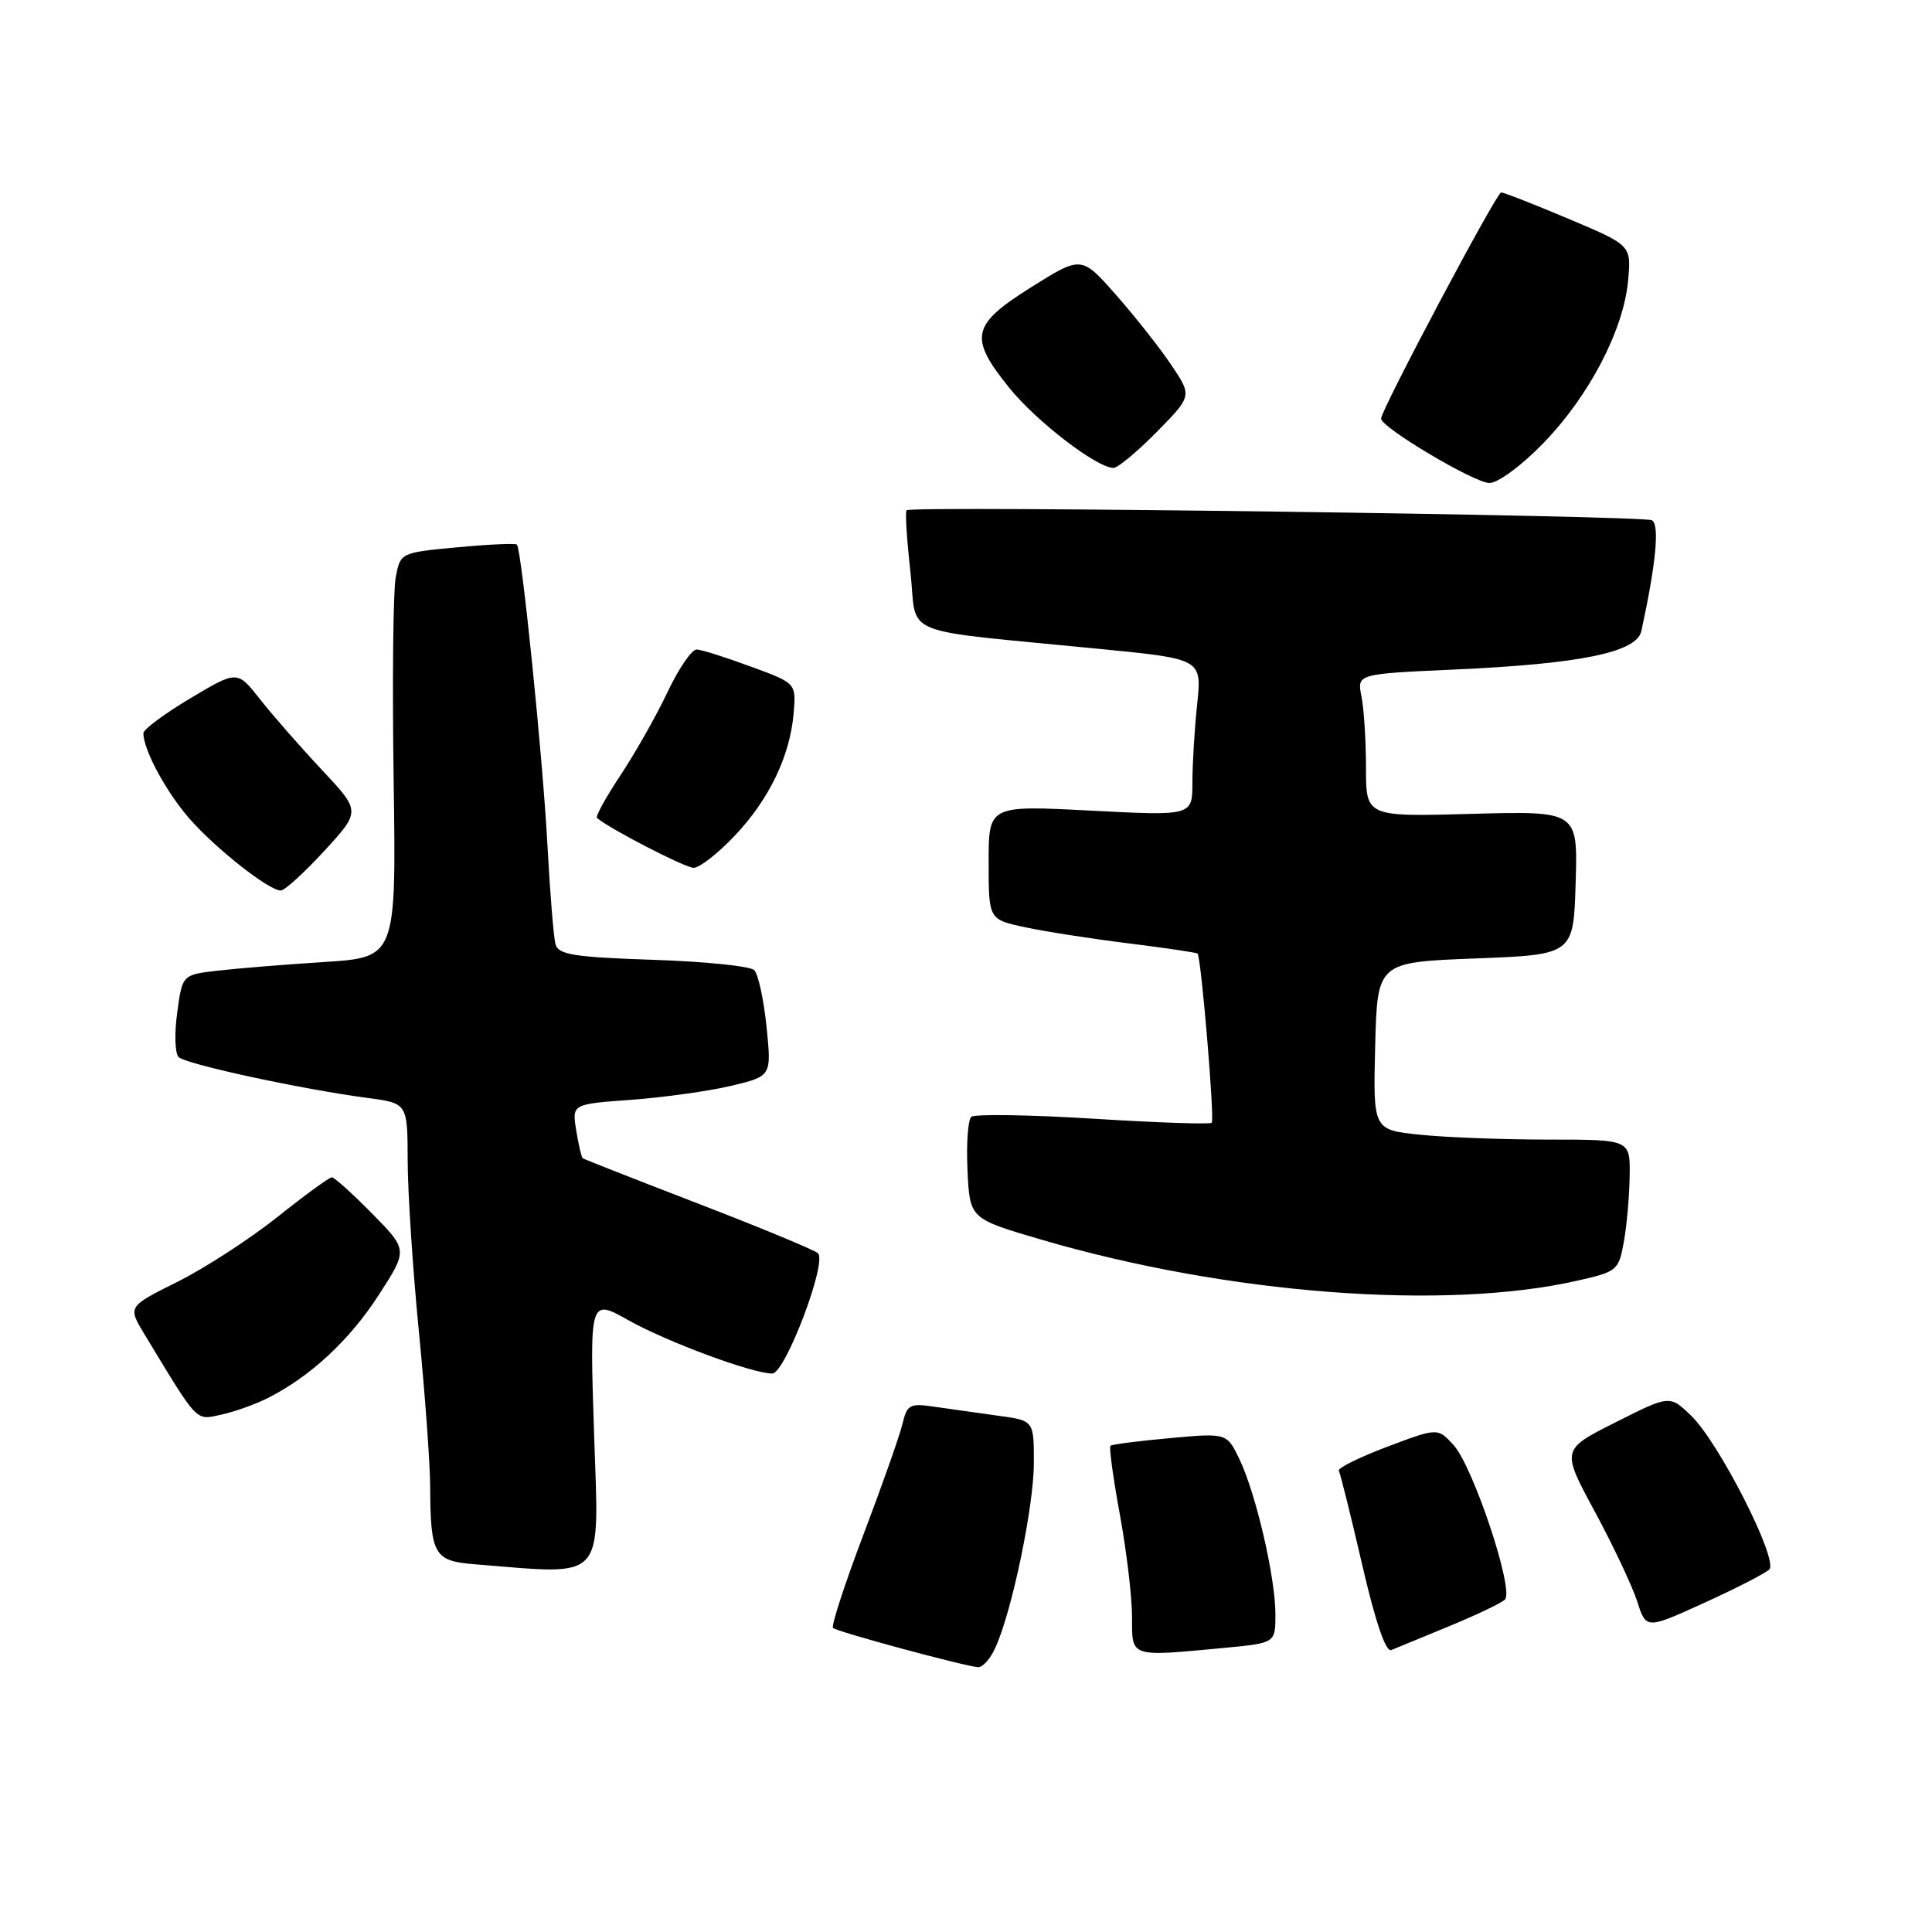 <?xml version="1.0" encoding="UTF-8" standalone="no"?>
<!DOCTYPE svg PUBLIC "-//W3C//DTD SVG 1.1//EN" "http://www.w3.org/Graphics/SVG/1.1/DTD/svg11.dtd" >
<svg xmlns="http://www.w3.org/2000/svg" xmlns:xlink="http://www.w3.org/1999/xlink" version="1.1" viewBox="0 0 256 256">
 <g >
 <path fill="currentColor"
d=" M 131.89 218.33 C 134.09 213.52 136.99 199.61 136.99 193.86 C 137.00 188.23 137.00 188.23 132.25 187.59 C 129.64 187.23 125.87 186.70 123.88 186.41 C 120.54 185.91 120.20 186.10 119.58 188.68 C 119.21 190.23 116.88 196.84 114.40 203.37 C 111.93 209.89 110.12 215.45 110.38 215.71 C 110.88 216.21 127.66 220.75 129.59 220.91 C 130.19 220.96 131.23 219.80 131.89 218.33 Z  M 162.25 218.35 C 169.00 217.71 169.00 217.71 169.00 213.92 C 169.00 209.06 166.44 197.99 164.26 193.41 C 162.57 189.87 162.57 189.87 155.03 190.56 C 150.89 190.93 147.34 191.39 147.14 191.57 C 146.94 191.75 147.50 195.86 148.39 200.70 C 149.28 205.54 150.00 211.64 150.00 214.25 C 150.00 219.67 149.60 219.54 162.25 218.35 Z  M 192.00 215.49 C 195.57 214.02 198.91 212.43 199.41 211.95 C 200.67 210.74 195.20 194.31 192.59 191.46 C 190.50 189.18 190.50 189.18 183.77 191.72 C 180.07 193.12 177.21 194.54 177.40 194.88 C 177.60 195.22 178.99 200.82 180.49 207.31 C 182.26 214.96 183.63 218.96 184.36 218.64 C 184.99 218.38 188.43 216.96 192.00 215.49 Z  M 234.44 207.96 C 235.69 206.71 227.75 191.09 224.06 187.56 C 221.24 184.85 221.24 184.85 214.06 188.47 C 206.88 192.08 206.88 192.08 211.32 200.29 C 213.76 204.81 216.28 210.16 216.94 212.20 C 218.12 215.89 218.12 215.89 225.81 212.39 C 230.04 210.47 233.92 208.47 234.44 207.96 Z  M 78.72 190.03 C 78.13 172.05 78.13 172.05 83.31 174.96 C 88.49 177.85 99.69 182.00 102.33 182.00 C 104.04 182.00 109.65 167.21 108.38 166.06 C 107.90 165.62 100.75 162.66 92.50 159.48 C 84.25 156.30 77.37 153.60 77.21 153.47 C 77.05 153.35 76.66 151.68 76.35 149.77 C 75.79 146.30 75.79 146.30 83.64 145.73 C 87.96 145.41 93.92 144.58 96.87 143.88 C 102.24 142.60 102.24 142.60 101.57 136.05 C 101.20 132.45 100.47 129.07 99.94 128.55 C 99.42 128.02 93.38 127.40 86.52 127.18 C 76.08 126.83 73.99 126.50 73.61 125.13 C 73.36 124.23 72.88 118.33 72.54 112.00 C 71.92 100.32 69.11 72.78 68.49 72.16 C 68.30 71.97 64.75 72.13 60.60 72.52 C 53.05 73.23 53.05 73.23 52.43 76.53 C 52.09 78.34 51.97 90.40 52.16 103.34 C 52.50 126.85 52.50 126.85 43.00 127.47 C 37.77 127.80 31.40 128.32 28.83 128.62 C 24.16 129.16 24.16 129.16 23.48 134.18 C 23.10 136.93 23.18 139.58 23.67 140.07 C 24.61 141.01 39.97 144.33 48.75 145.49 C 54.00 146.19 54.00 146.19 54.02 153.84 C 54.03 158.05 54.70 168.25 55.51 176.50 C 56.32 184.75 56.99 193.97 57.00 197.00 C 57.04 206.01 57.52 206.84 62.85 207.27 C 80.49 208.67 79.37 209.89 78.72 190.03 Z  M 35.50 185.24 C 41.14 182.39 46.31 177.59 50.18 171.60 C 54.05 165.62 54.05 165.62 49.31 160.81 C 46.71 158.16 44.30 156.00 43.97 156.00 C 43.63 156.00 40.37 158.38 36.73 161.28 C 33.08 164.19 27.13 168.04 23.51 169.85 C 16.92 173.13 16.92 173.13 19.15 176.81 C 26.36 188.71 25.86 188.19 29.31 187.45 C 31.06 187.07 33.85 186.08 35.50 185.24 Z  M 208.99 169.70 C 214.31 168.50 214.49 168.34 215.18 164.48 C 215.57 162.29 215.91 158.36 215.94 155.75 C 216.00 151.00 216.00 151.00 205.15 151.00 C 199.18 151.00 191.51 150.71 188.12 150.35 C 181.94 149.71 181.94 149.71 182.22 138.60 C 182.50 127.50 182.50 127.50 195.50 127.00 C 208.50 126.50 208.50 126.50 208.78 116.98 C 209.07 107.46 209.07 107.46 195.03 107.84 C 181.00 108.23 181.00 108.23 181.00 101.74 C 181.00 98.17 180.73 93.91 180.40 92.27 C 179.81 89.30 179.81 89.30 192.65 88.72 C 209.45 87.97 216.88 86.44 217.49 83.61 C 219.43 74.68 219.92 69.57 218.90 68.94 C 217.84 68.29 120.90 66.98 120.13 67.61 C 119.92 67.78 120.15 71.42 120.63 75.71 C 121.62 84.59 118.44 83.29 145.88 86.00 C 159.25 87.32 159.25 87.32 158.63 93.31 C 158.28 96.60 158.00 101.28 158.00 103.70 C 158.00 108.11 158.00 108.11 144.50 107.41 C 131.00 106.71 131.00 106.71 131.00 114.27 C 131.00 121.83 131.00 121.83 135.81 122.86 C 138.45 123.43 144.62 124.39 149.53 125.00 C 154.43 125.61 158.55 126.22 158.68 126.35 C 159.16 126.83 160.97 148.36 160.56 148.77 C 160.33 149.00 153.25 148.76 144.82 148.23 C 136.39 147.71 129.14 147.60 128.70 147.99 C 128.26 148.38 128.03 151.58 128.20 155.09 C 128.50 161.48 128.50 161.48 137.95 164.25 C 162.60 171.48 191.40 173.69 208.99 169.70 Z  M 42.97 112.75 C 47.80 107.50 47.80 107.50 42.64 102.00 C 39.80 98.97 36.12 94.77 34.46 92.66 C 31.44 88.82 31.44 88.82 25.22 92.53 C 21.80 94.57 19.00 96.65 19.00 97.15 C 19.00 99.36 22.02 104.95 25.12 108.49 C 28.64 112.50 35.63 118.00 37.21 118.00 C 37.72 118.00 40.31 115.64 42.97 112.75 Z  M 97.29 110.81 C 101.89 105.98 104.68 100.20 105.16 94.52 C 105.50 90.53 105.50 90.53 99.50 88.33 C 96.20 87.11 92.97 86.09 92.32 86.06 C 91.68 86.03 89.93 88.57 88.45 91.71 C 86.96 94.85 84.16 99.80 82.22 102.72 C 80.28 105.64 78.88 108.19 79.10 108.38 C 80.68 109.77 90.77 114.98 91.90 114.99 C 92.68 115.00 95.10 113.11 97.29 110.81 Z  M 204.52 58.70 C 210.59 52.44 215.14 43.70 215.73 37.18 C 216.16 32.50 216.16 32.50 207.85 29.00 C 203.29 27.07 199.26 25.50 198.91 25.50 C 198.30 25.50 183.00 54.32 183.00 55.47 C 183.00 56.64 195.38 64.00 197.35 64.00 C 198.50 64.00 201.63 61.69 204.52 58.70 Z  M 153.27 57.24 C 157.96 52.47 157.96 52.47 155.23 48.40 C 153.73 46.16 150.43 41.97 147.90 39.10 C 143.30 33.88 143.30 33.88 136.65 38.05 C 128.69 43.05 128.33 44.69 133.75 51.41 C 137.33 55.84 145.33 61.99 147.54 62.00 C 148.11 62.00 150.69 59.86 153.27 57.24 Z "/>
</g>
</svg>